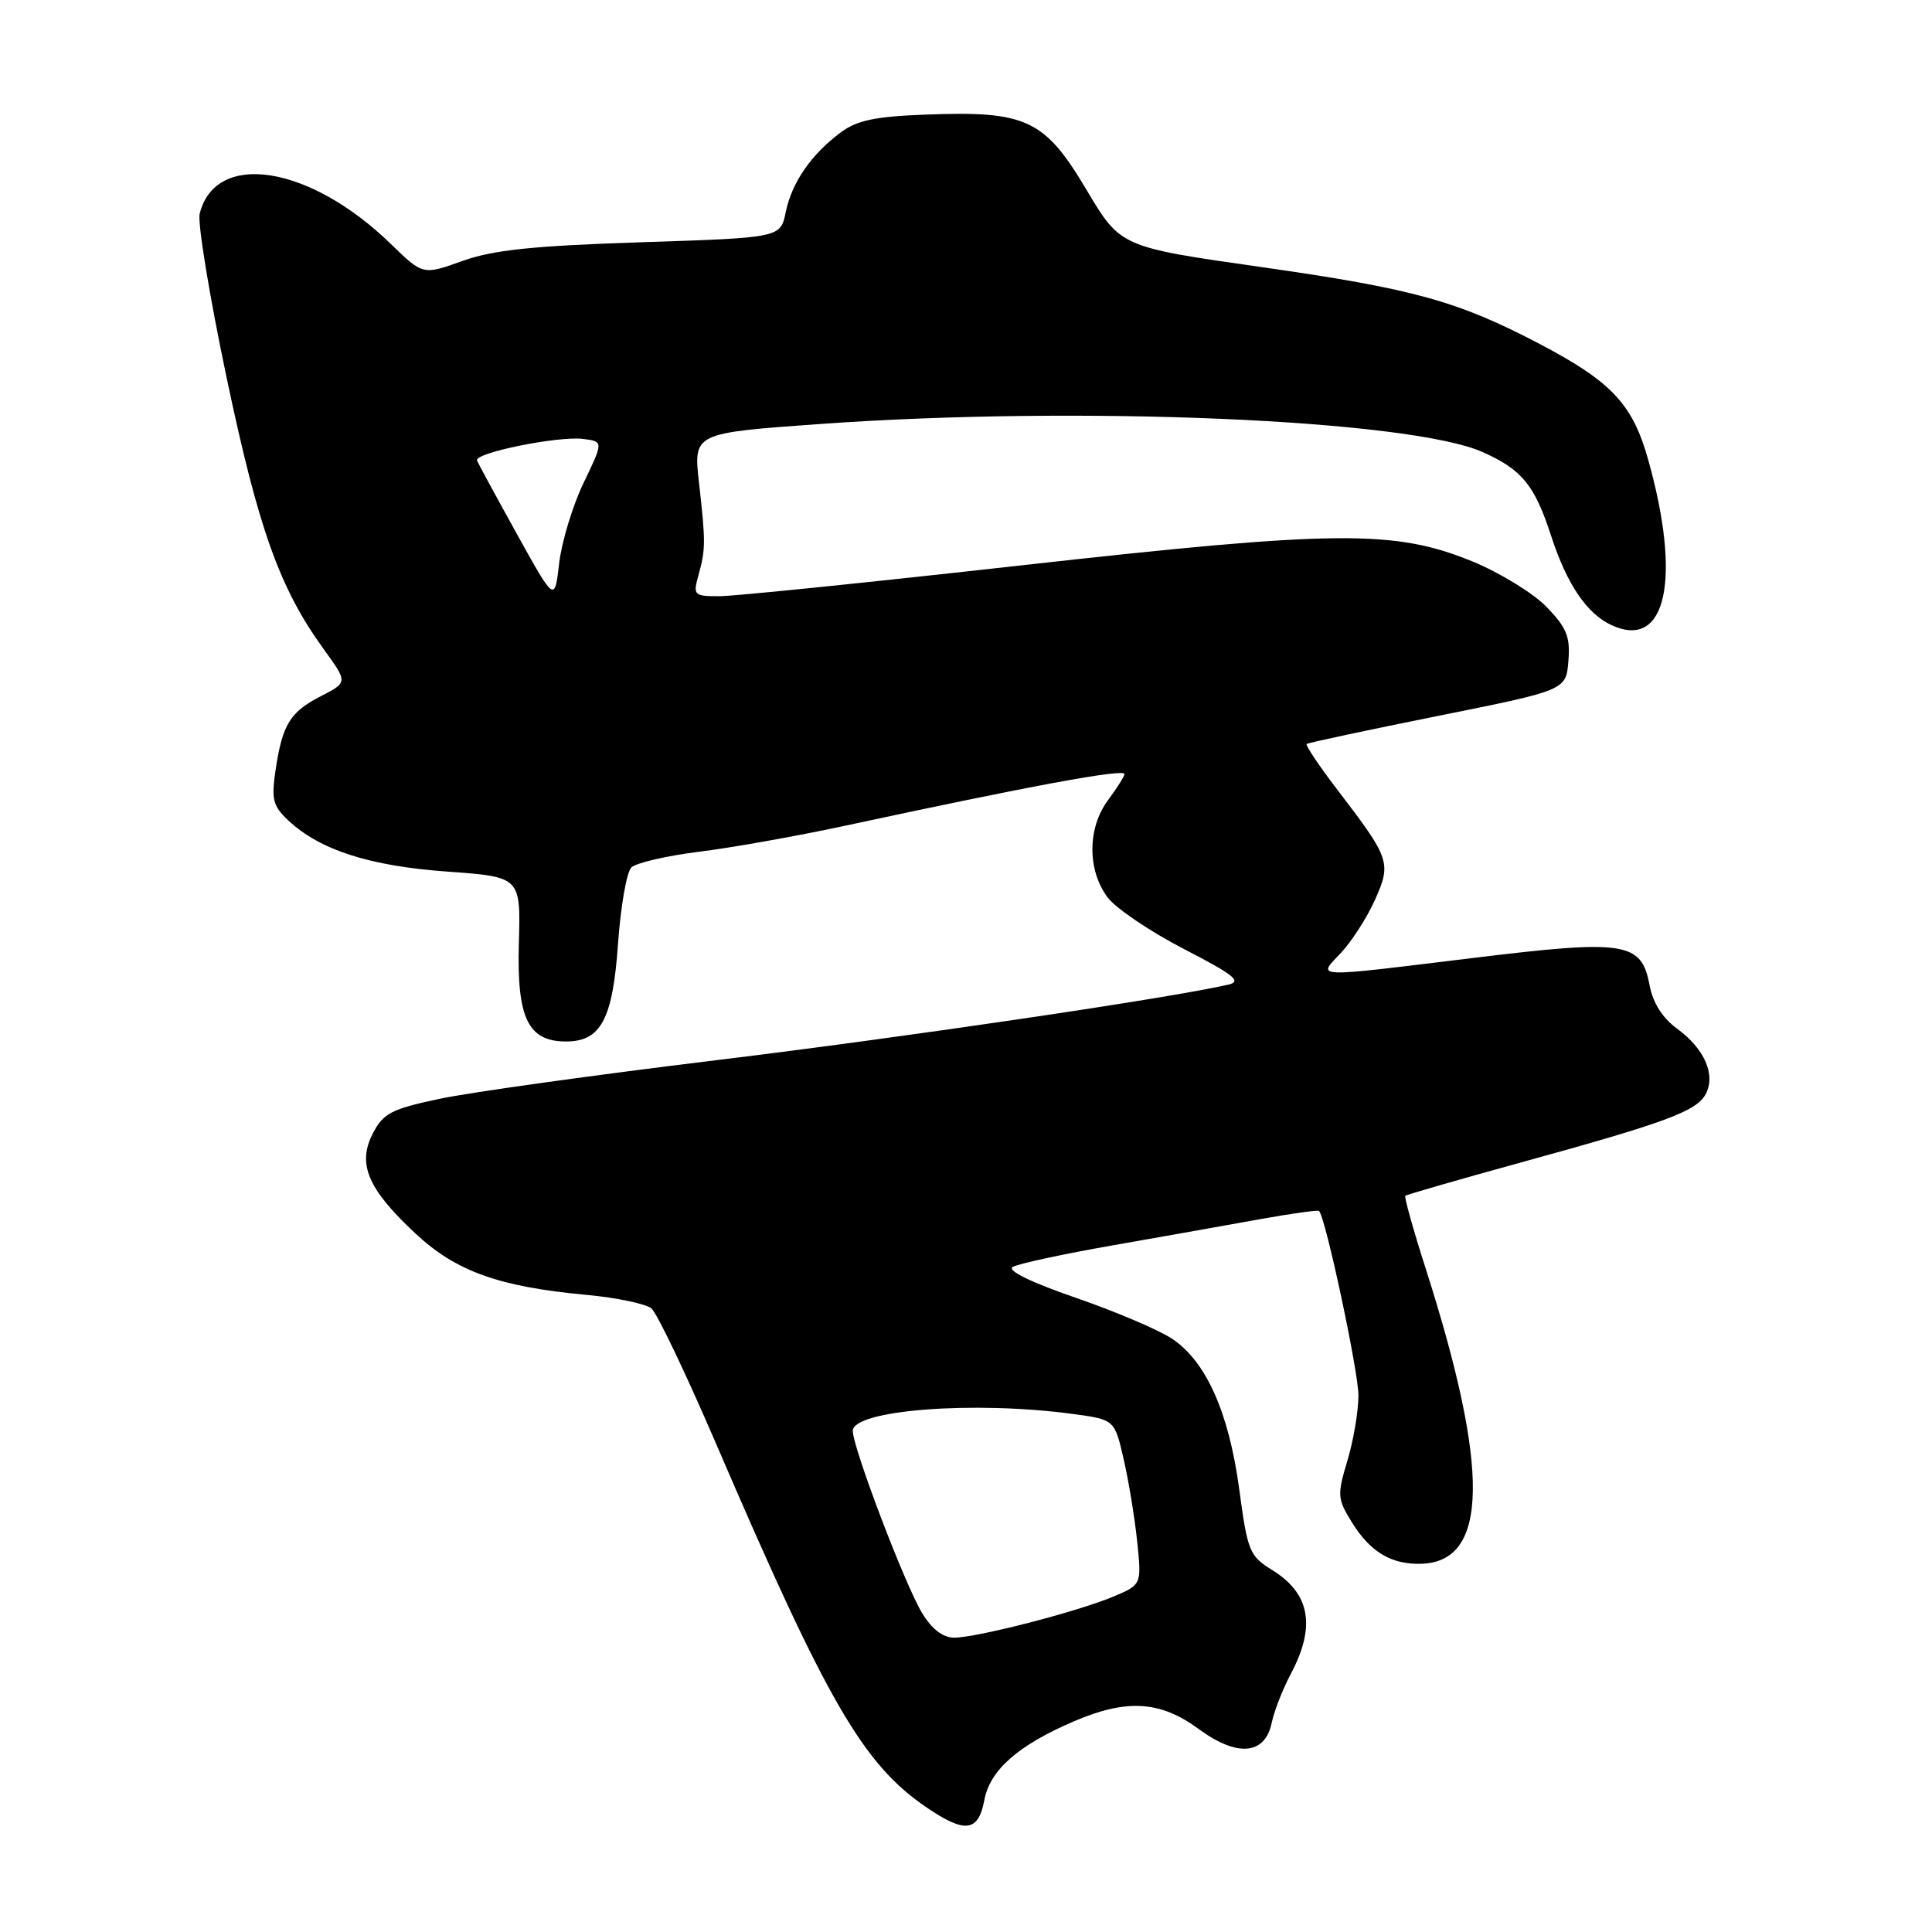 <?xml version="1.0" encoding="UTF-8" standalone="no"?>
<!DOCTYPE svg PUBLIC "-//W3C//DTD SVG 1.1//EN" "http://www.w3.org/Graphics/SVG/1.1/DTD/svg11.dtd" >
<svg xmlns="http://www.w3.org/2000/svg" xmlns:xlink="http://www.w3.org/1999/xlink" version="1.1" viewBox="0 0 256 256">
 <g >
 <path fill="currentColor"
d=" M 130.43 238.52 C 131.18 234.53 134.91 231.25 142.33 228.07 C 149.30 225.09 153.74 225.36 158.83 229.10 C 163.95 232.87 167.65 232.54 168.52 228.23 C 168.83 226.73 169.96 223.84 171.04 221.80 C 174.38 215.50 173.61 211.16 168.59 208.05 C 165.56 206.18 165.31 205.56 164.21 197.36 C 162.84 187.16 159.81 180.37 155.29 177.38 C 153.52 176.21 147.77 173.76 142.51 171.95 C 136.65 169.93 133.42 168.36 134.19 167.88 C 134.87 167.46 140.85 166.17 147.47 165.01 C 154.08 163.85 162.88 162.29 167.00 161.54 C 171.12 160.80 174.63 160.31 174.78 160.46 C 175.64 161.29 180.00 181.72 180.00 184.90 C 180.00 186.98 179.34 190.87 178.54 193.54 C 177.17 198.09 177.20 198.59 179.13 201.71 C 181.56 205.65 184.36 207.32 188.31 207.21 C 197.24 206.96 197.44 194.76 188.92 168.12 C 187.27 162.96 186.05 158.61 186.21 158.45 C 186.37 158.30 193.25 156.31 201.50 154.04 C 220.70 148.76 224.80 147.25 226.01 144.98 C 227.37 142.43 225.87 138.97 222.23 136.31 C 220.28 134.88 219.01 132.88 218.57 130.52 C 217.50 124.81 215.35 124.48 195.40 126.91 C 173.54 129.58 174.51 129.62 177.69 126.25 C 179.11 124.74 181.13 121.59 182.18 119.26 C 184.39 114.34 184.20 113.77 177.24 104.69 C 174.79 101.49 172.95 98.74 173.14 98.58 C 173.34 98.42 181.15 96.75 190.50 94.87 C 207.50 91.46 207.50 91.46 207.82 87.60 C 208.08 84.37 207.61 83.19 204.92 80.41 C 203.14 78.59 198.73 75.88 195.10 74.39 C 184.77 70.17 177.14 70.24 135.18 74.93 C 115.21 77.17 97.27 79.00 95.33 79.00 C 91.94 79.00 91.82 78.88 92.54 76.25 C 93.51 72.75 93.51 71.88 92.62 63.94 C 91.88 57.38 91.88 57.38 108.69 56.18 C 143.08 53.72 186.81 55.58 196.50 59.92 C 201.68 62.24 203.35 64.29 205.53 71.00 C 207.63 77.45 210.28 81.35 213.59 82.86 C 220.79 86.14 222.84 76.76 218.39 60.90 C 216.33 53.56 213.55 50.59 204.10 45.62 C 193.17 39.88 187.35 38.27 167.16 35.39 C 148.47 32.73 148.47 32.73 143.95 25.12 C 138.43 15.84 135.98 14.68 122.82 15.18 C 115.96 15.43 113.57 15.93 111.38 17.56 C 107.47 20.48 104.91 24.20 104.11 28.12 C 103.42 31.50 103.42 31.50 84.96 32.10 C 70.59 32.57 65.34 33.12 61.27 34.58 C 56.04 36.46 56.04 36.46 51.77 32.31 C 41.04 21.88 28.56 19.91 26.46 28.32 C 26.16 29.52 27.76 39.27 30.02 50.00 C 34.25 70.12 37.05 77.95 42.90 86.03 C 46.08 90.41 46.08 90.41 42.57 92.22 C 38.43 94.34 37.43 95.96 36.52 102.00 C 35.94 105.92 36.15 106.79 38.19 108.70 C 42.36 112.63 48.97 114.75 59.25 115.49 C 69.00 116.19 69.00 116.19 68.75 124.99 C 68.47 134.90 69.96 138.00 75.00 138.00 C 79.62 138.00 81.19 135.07 81.89 125.06 C 82.24 120.12 83.03 115.57 83.65 114.95 C 84.26 114.34 88.31 113.40 92.63 112.86 C 96.96 112.33 105.67 110.77 112.00 109.41 C 136.50 104.13 149.00 101.82 149.00 102.57 C 149.00 102.85 148.01 104.42 146.80 106.05 C 144.09 109.72 144.06 115.26 146.74 118.88 C 147.80 120.32 152.34 123.40 156.84 125.73 C 163.53 129.18 164.61 130.05 162.76 130.47 C 154.74 132.30 120.04 137.42 95.00 140.47 C 78.78 142.44 62.23 144.75 58.24 145.60 C 51.87 146.95 50.79 147.51 49.41 150.17 C 47.32 154.22 48.71 157.52 55.00 163.40 C 60.40 168.46 66.08 170.50 77.73 171.58 C 81.71 171.95 85.57 172.76 86.32 173.38 C 87.06 173.99 90.95 182.15 94.97 191.50 C 109.64 225.61 114.37 233.78 122.80 239.51 C 127.89 242.97 129.64 242.74 130.43 238.52 Z  M 122.19 213.75 C 119.92 210.02 113.00 191.83 113.00 189.60 C 113.00 186.83 129.06 185.59 142.09 187.35 C 147.68 188.10 147.68 188.10 148.88 193.30 C 149.54 196.16 150.35 201.08 150.68 204.24 C 151.28 209.98 151.28 209.98 147.47 211.58 C 142.67 213.58 129.41 217.00 126.42 217.00 C 124.95 217.00 123.48 215.87 122.19 213.75 Z  M 68.50 70.77 C 65.75 65.81 63.37 61.43 63.21 61.02 C 62.82 60.01 73.93 57.75 77.26 58.16 C 79.97 58.50 79.97 58.50 77.32 64.00 C 75.87 67.02 74.42 71.82 74.09 74.65 C 73.50 79.79 73.50 79.79 68.50 70.77 Z "/>
</g>
</svg>